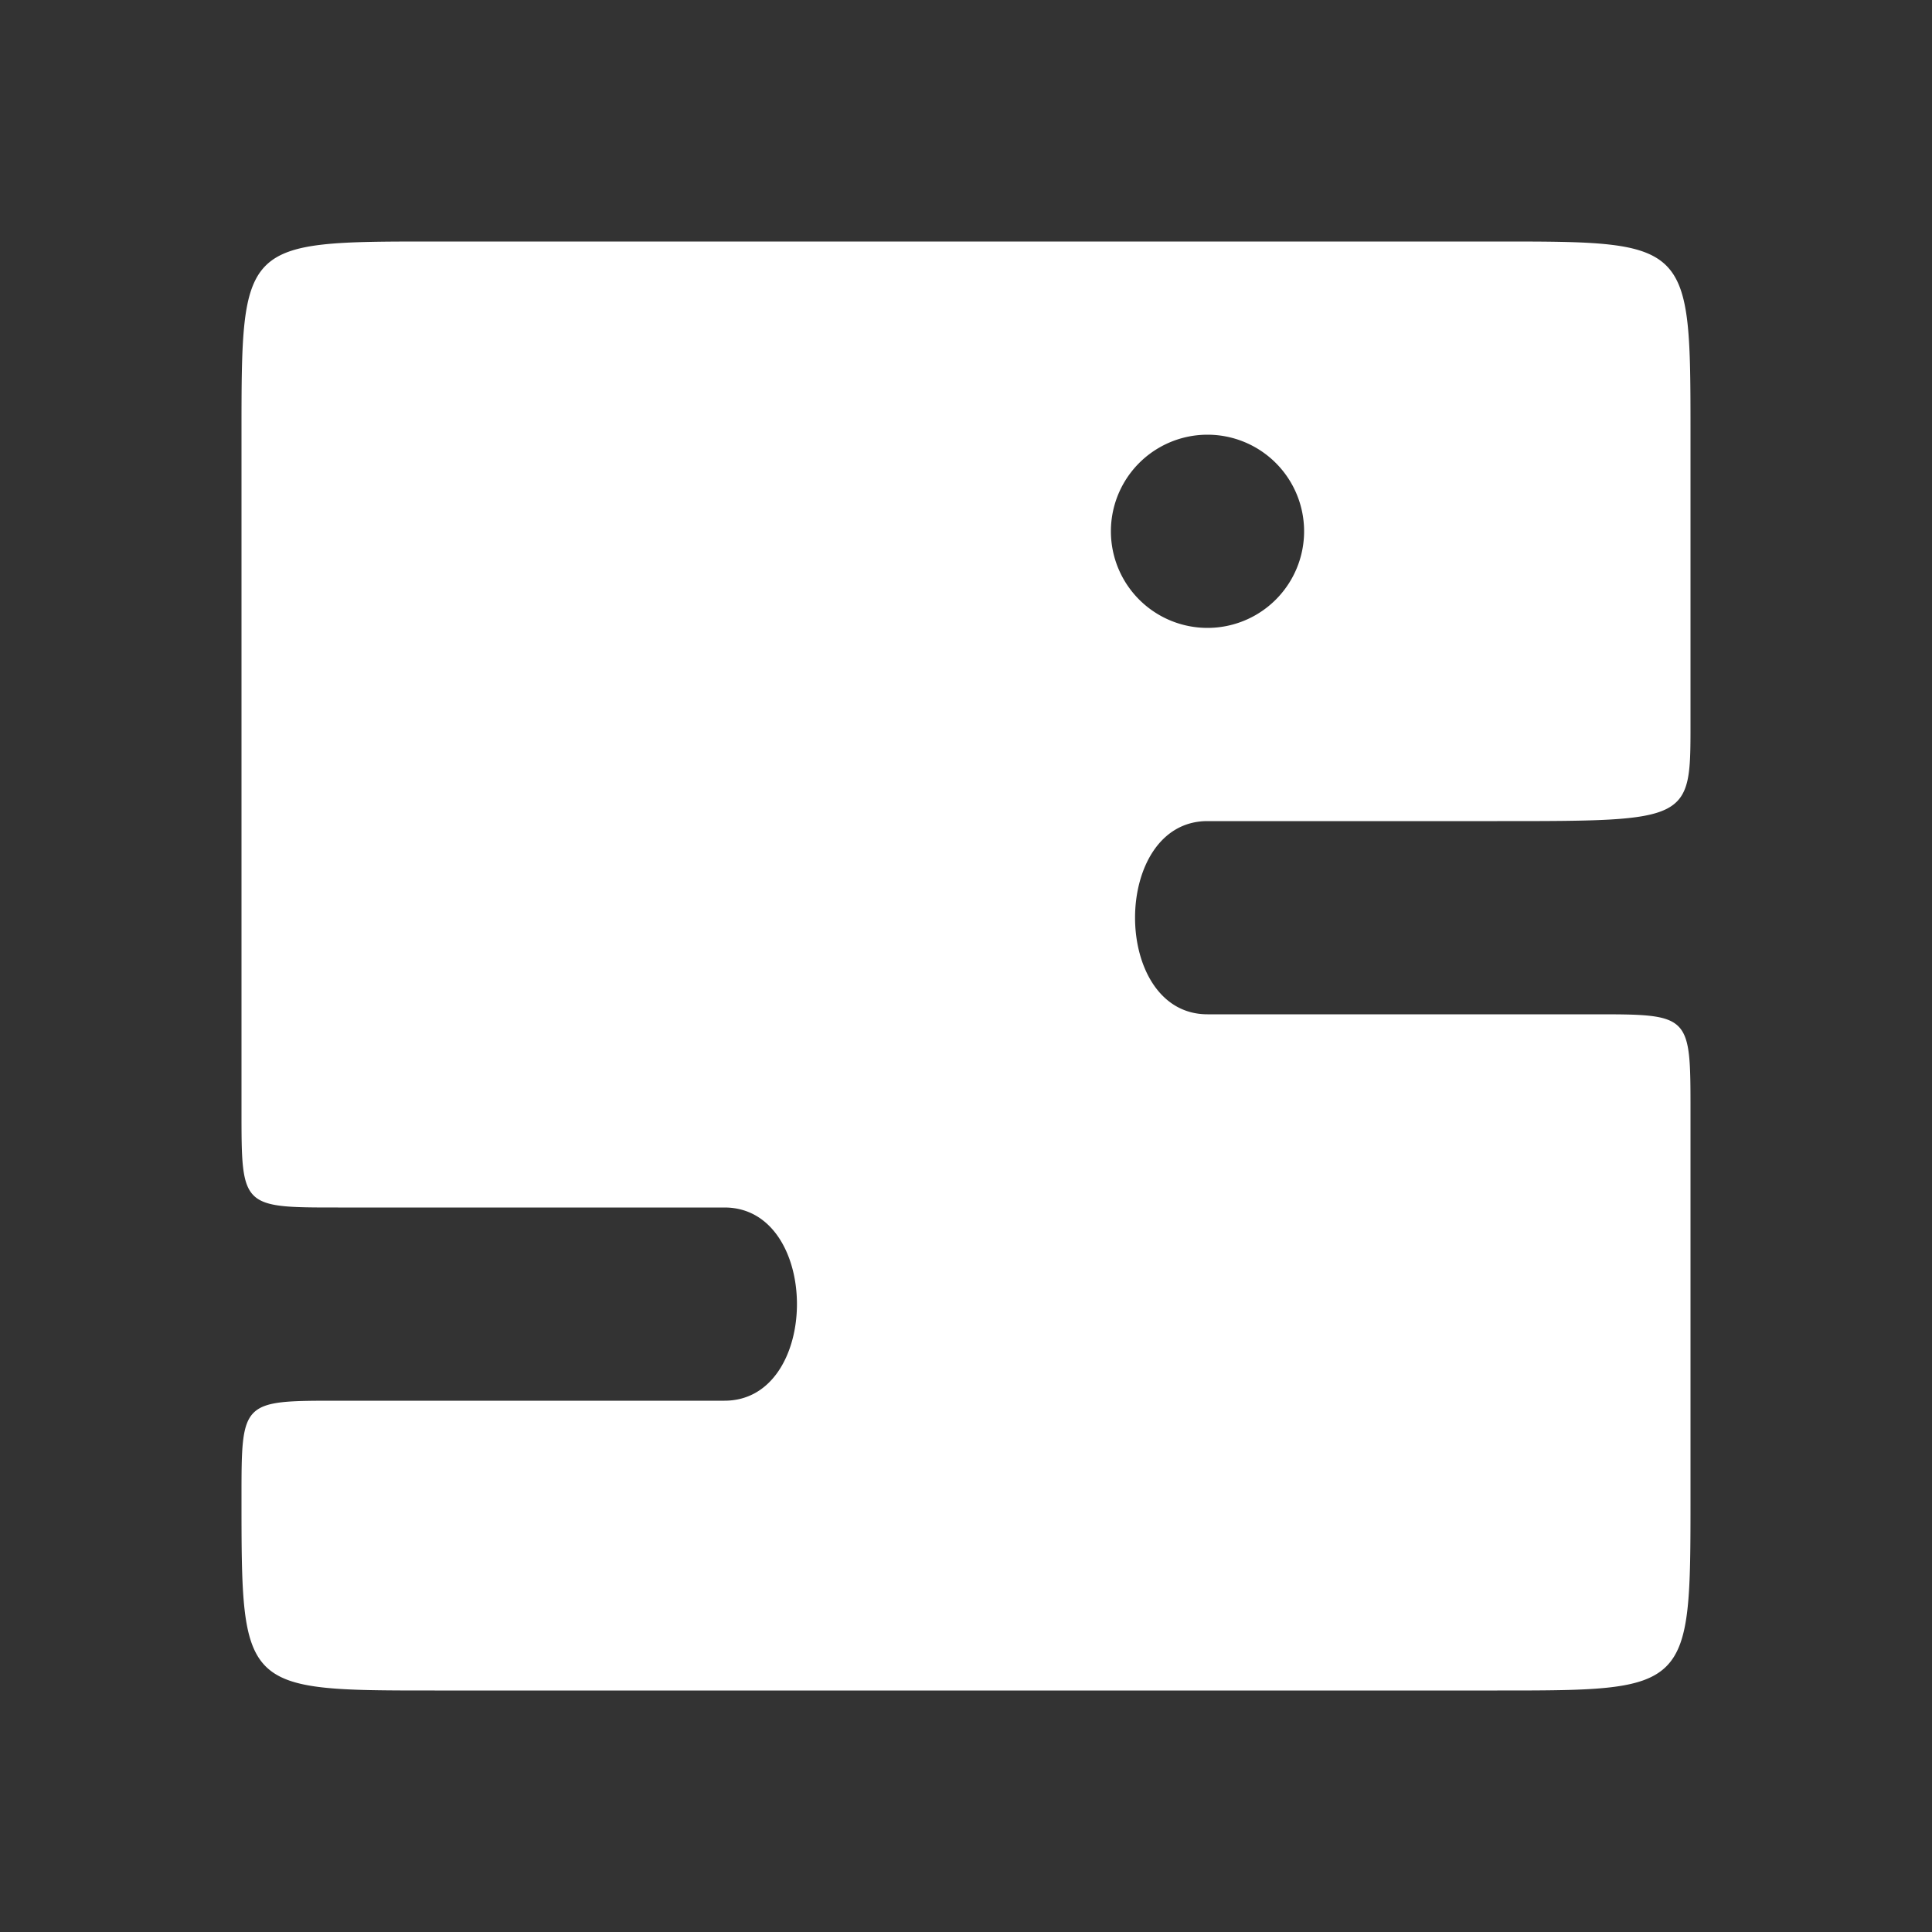 <svg xmlns="http://www.w3.org/2000/svg" viewBox="-2.5 -2.5 20 20">
  <path d="M -2.5 -2.5 V 17.5 H 17.5 V -2.5 Z" fill="#333333"/>
  <path d="M 13 0 L 2 0 C 0 0 0 0 0 2 L 0 9 C 0 10 0 10 1 10 L 5 10 C 6 10 6 12 5 12 L 1 12 C 0 12 0 12 0 13 C 0 15 0 15 2 15 L 13 15 C 15 15 15 15 15 13 L 15 9 C 15 8 15 8 14 8 L 10 8 C 9 8 9 6 10 6 L 13 6 C 15 6 15 6 15 5 L 15 2 C 15 0 15 0 13 0 M 9 3 A 1 1 0 0 1 11 3 A 1 1 0 0 1 9 3" fill="#ffffff"/>
</svg>